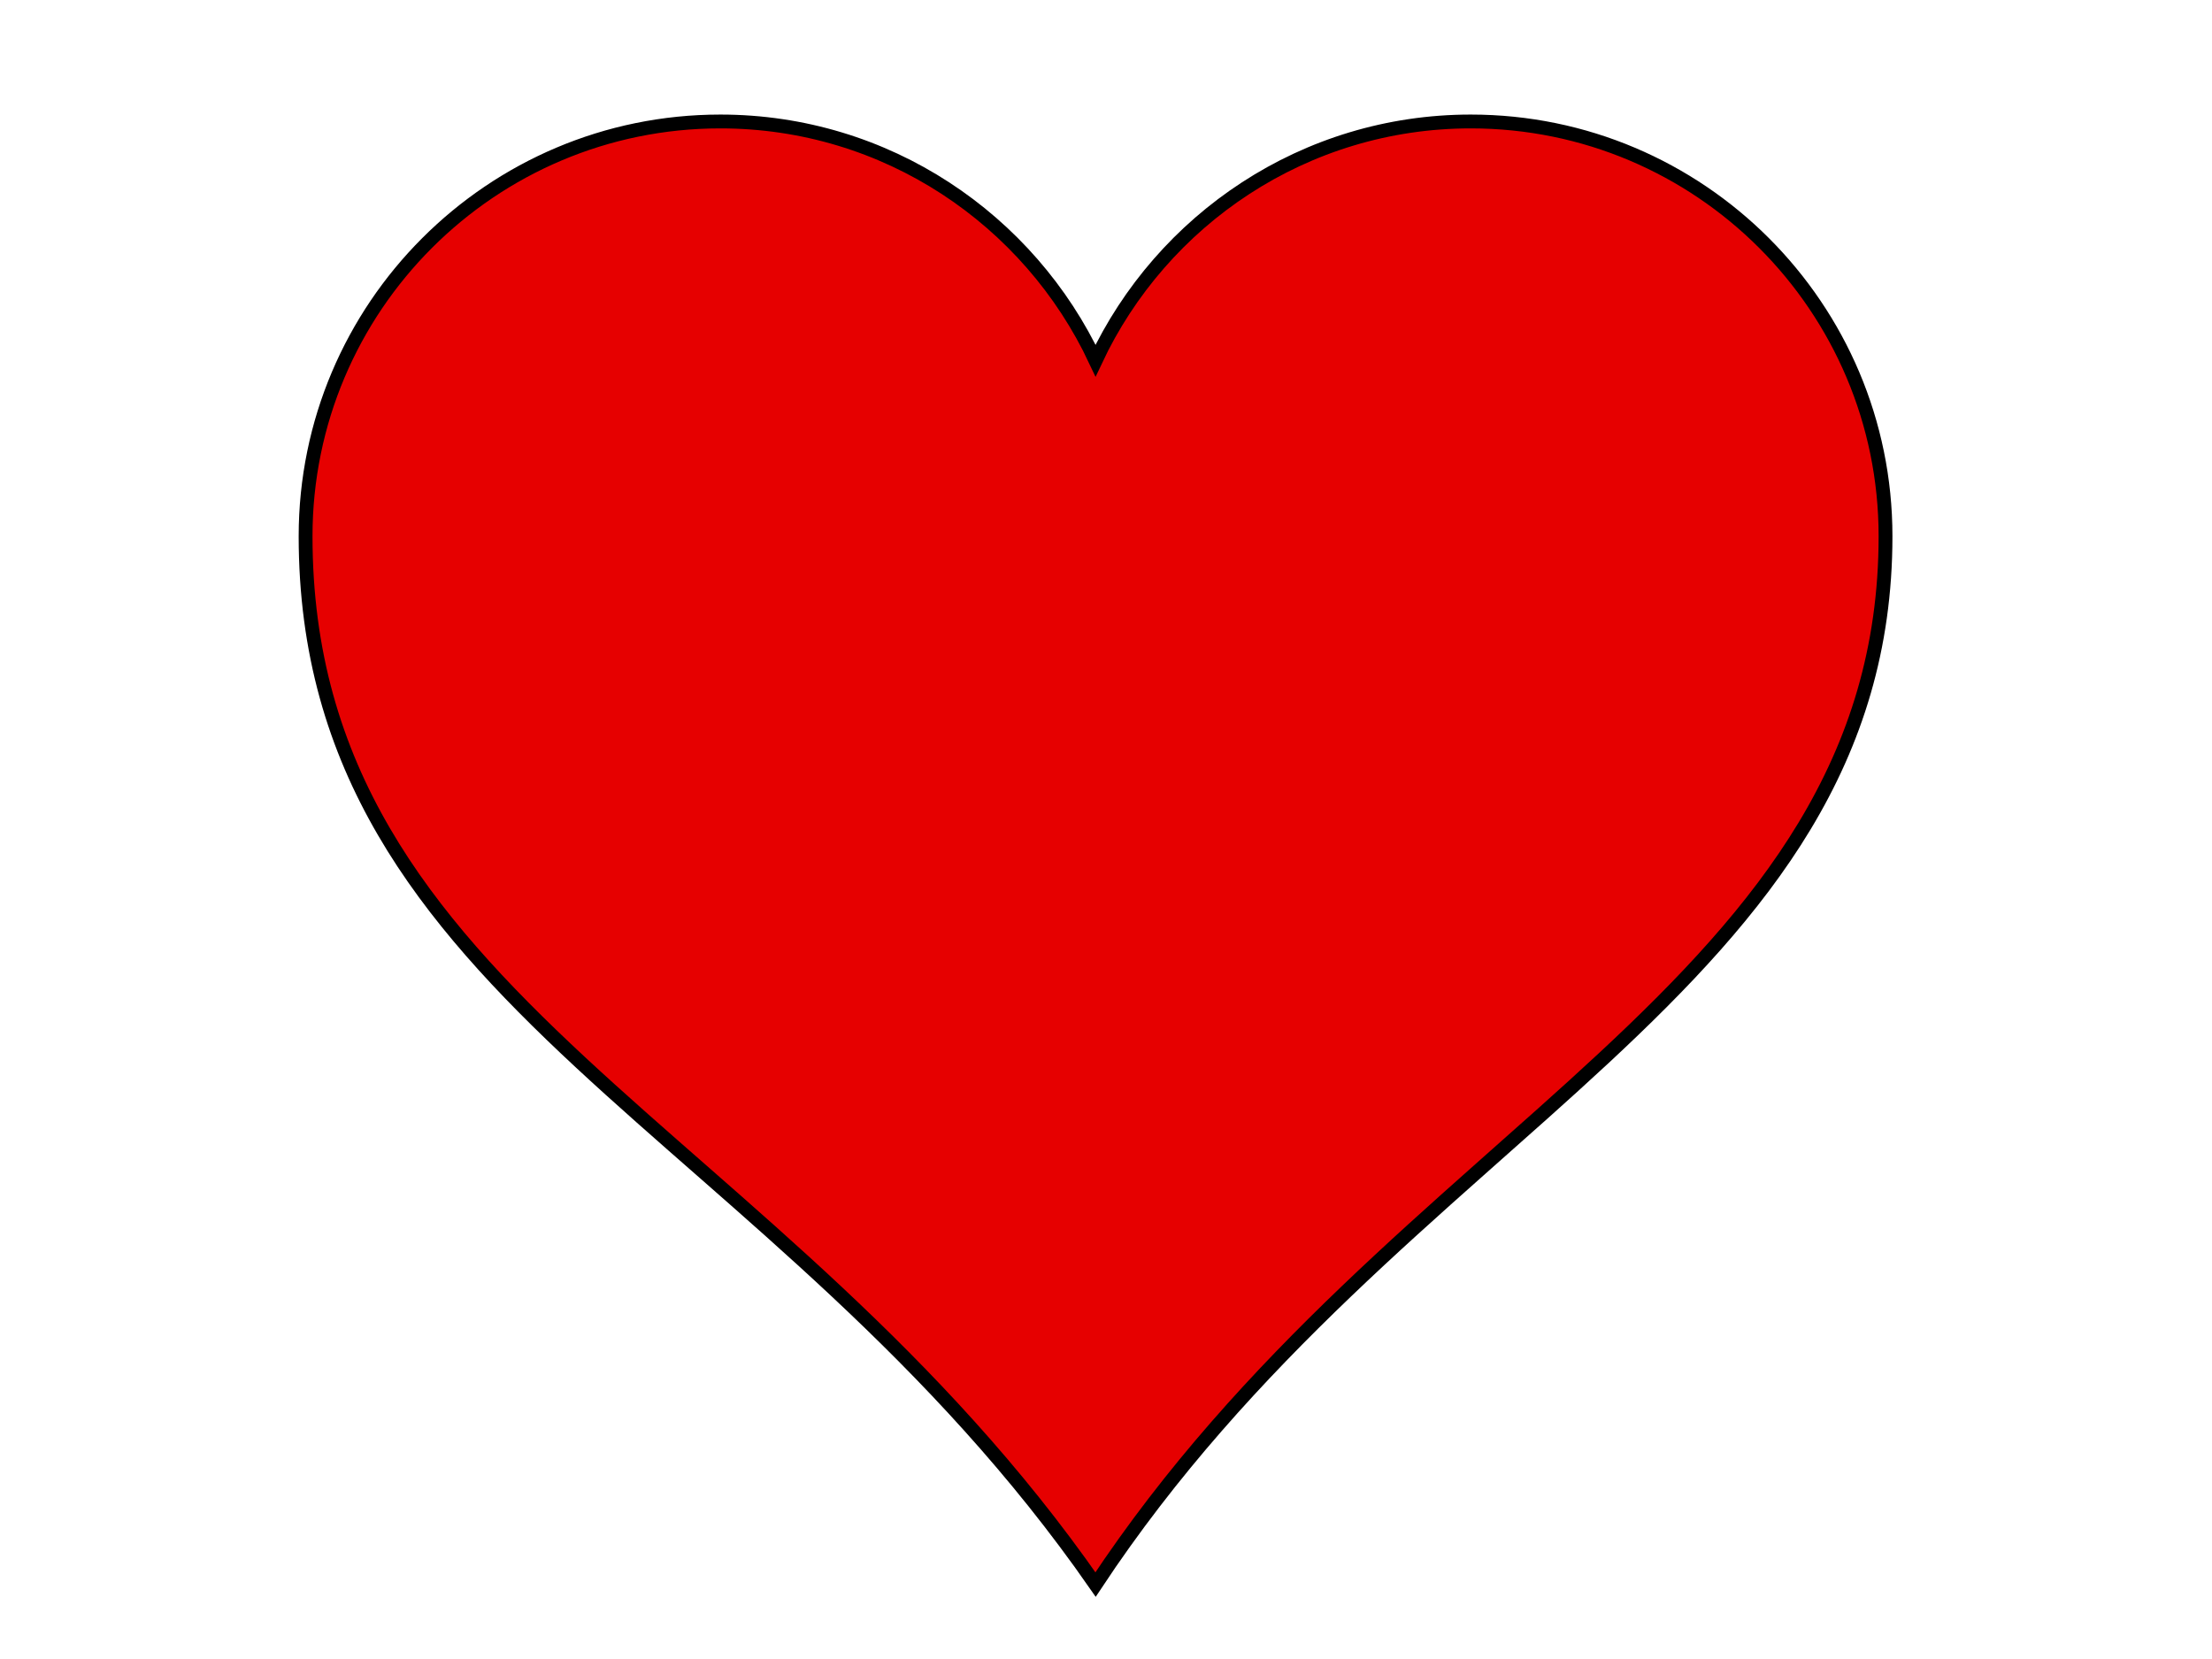 <svg width="640" height="480" xmlns="http://www.w3.org/2000/svg">
 <g>
  <path d="m208.416,35.146c-66.24,0 -120,53.76 -120,120c0,134.755 135.933,170.087 228.562,303.308c87.574,-132.403 228.563,-172.855 228.563,-303.308c0,-66.24 -53.76,-120 -120,-120c-48.048,0 -89.402,28.37 -108.563,69.187c-19.161,-40.817 -60.514,-69.187 -108.562,-69.187l0,0z" id="path7" stroke-miterlimit="4" stroke-width="4" stroke="#000000" fill="#e60000"/>
  <title>Layer 1</title>
 </g>
</svg>